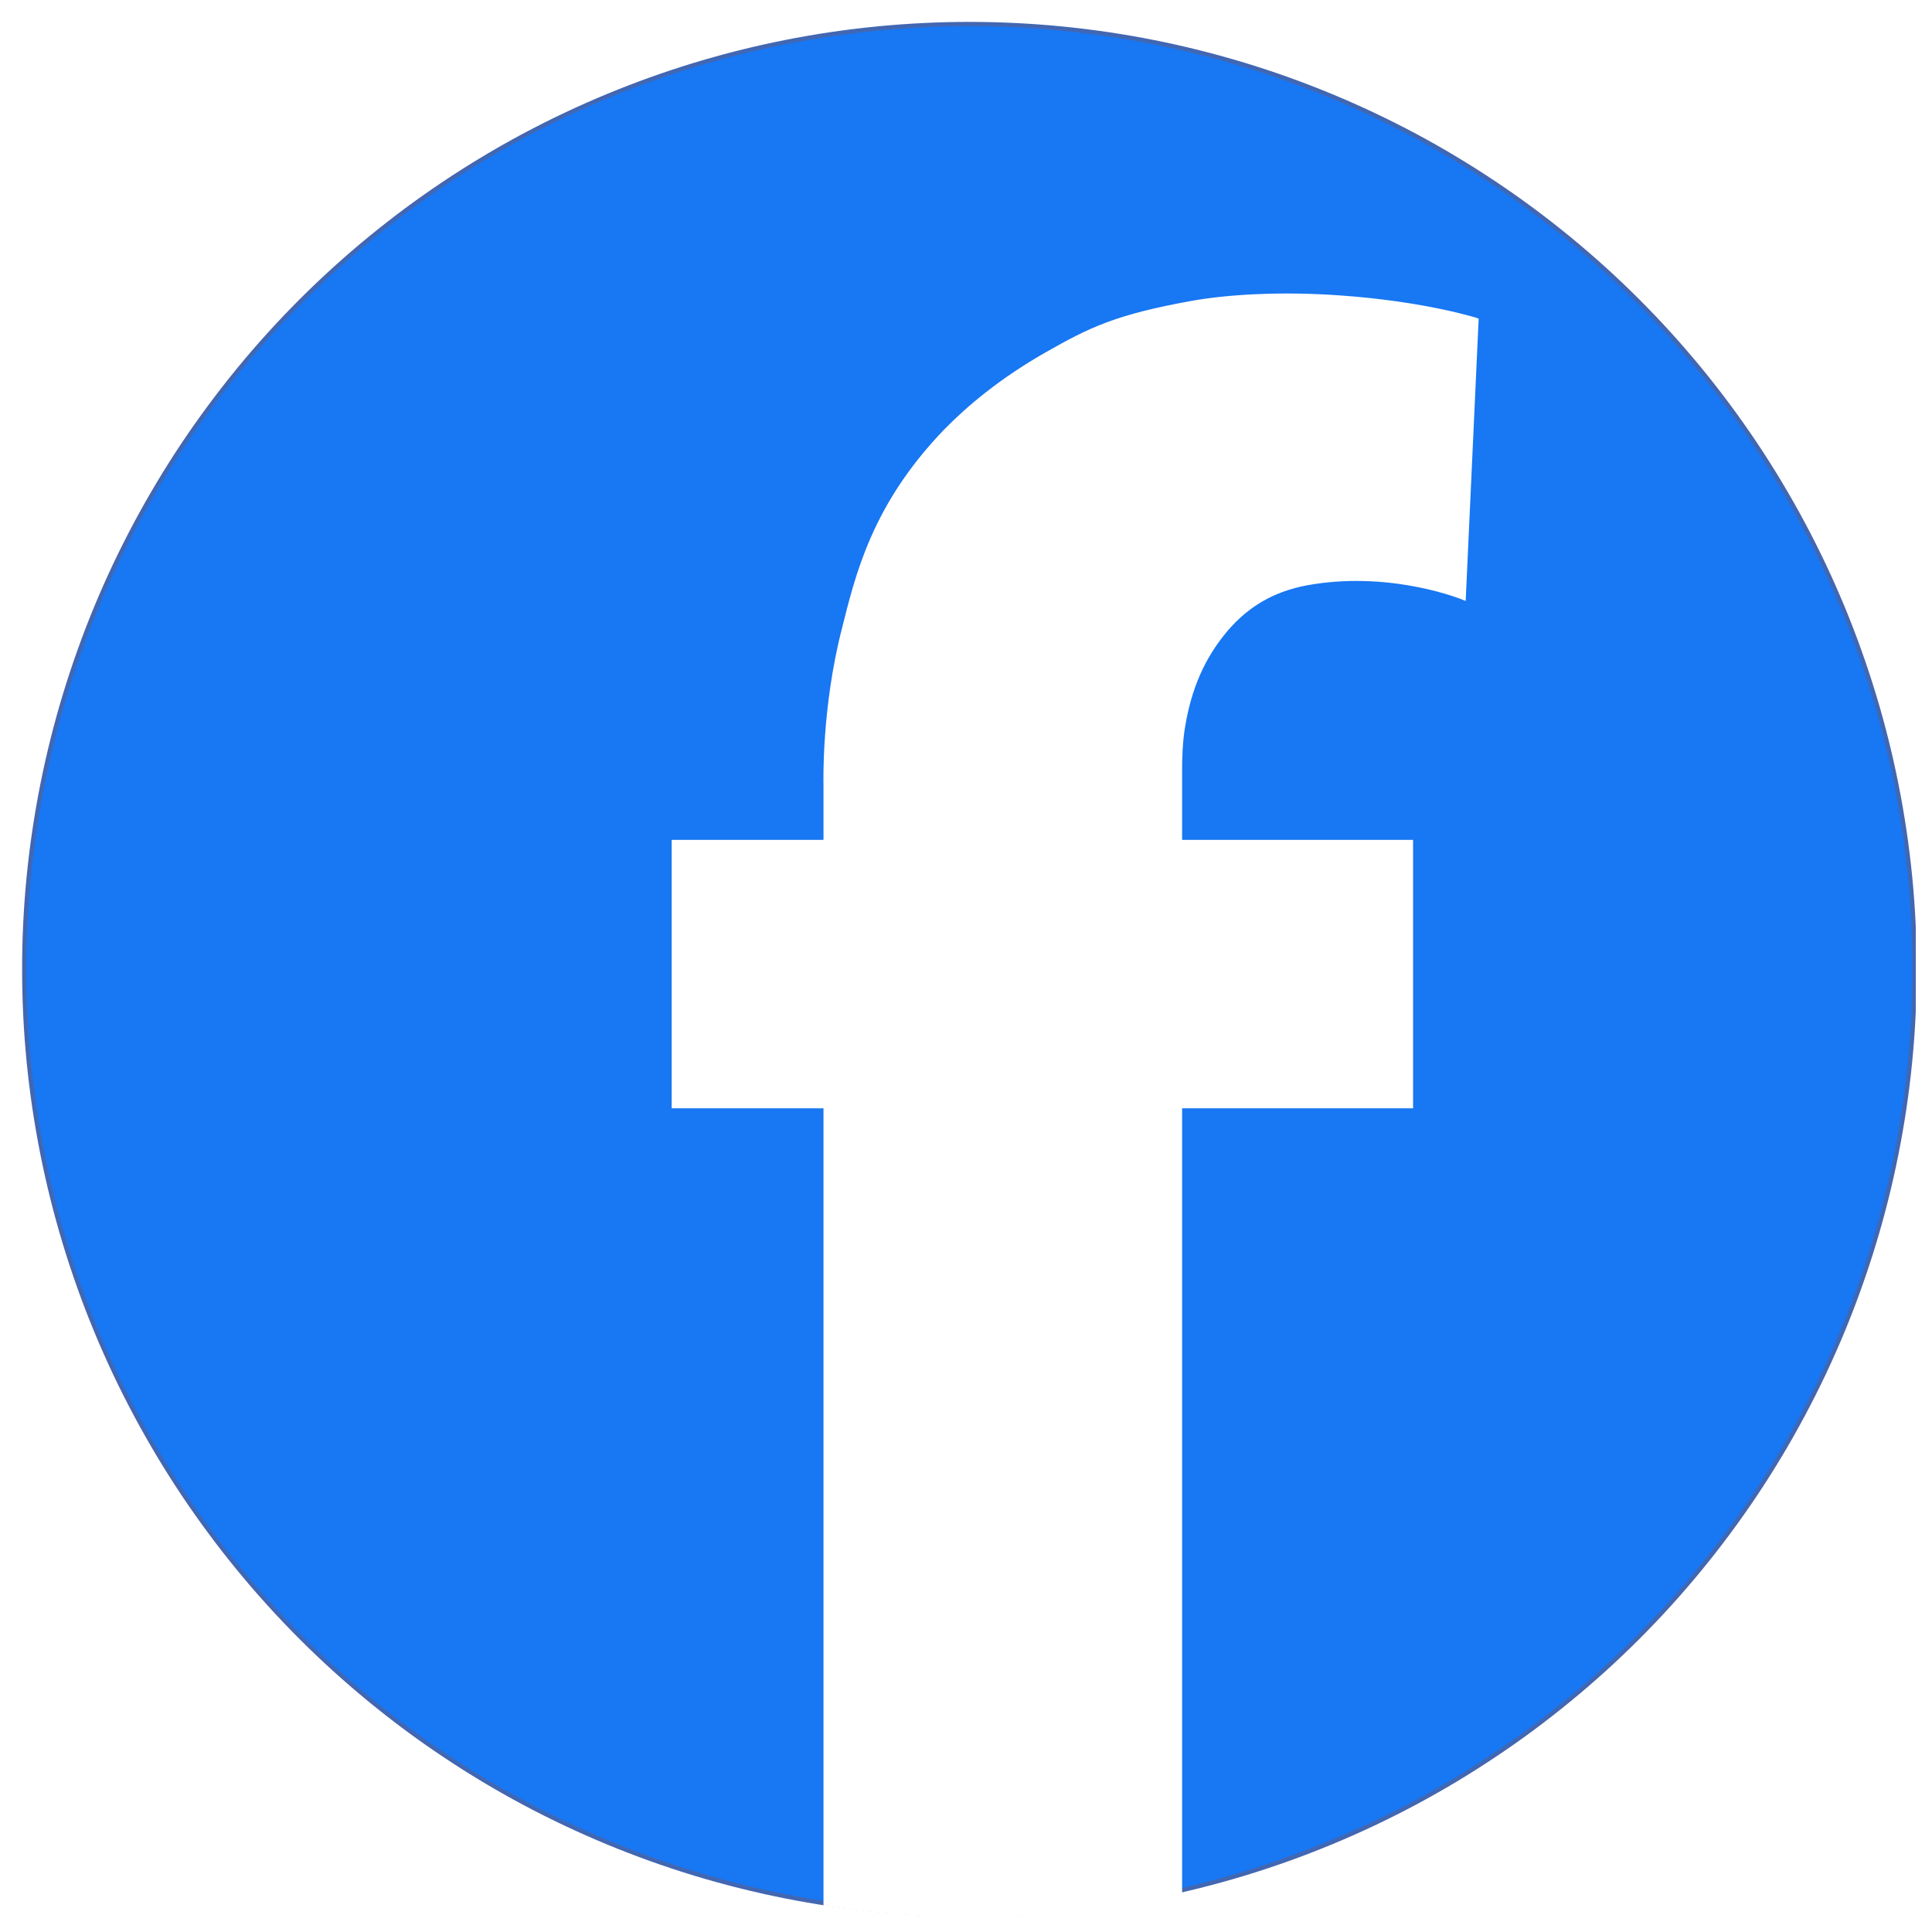 <svg xmlns="http://www.w3.org/2000/svg" xmlns:xlink="http://www.w3.org/1999/xlink" width="304" zoomAndPan="magnify" viewBox="0 0 228 228" height="304" preserveAspectRatio="xMidYMid meet" version="1.0"><defs><clipPath id="8f1455bd6f"><path d="M 2.586 2.586 L 226.086 2.586 L 226.086 226.086 L 2.586 226.086 Z M 2.586 2.586 " clip-rule="nonzero"/></clipPath><clipPath id="084c43f6db"><path d="M 79 34 L 175 34 L 175 226.086 L 79 226.086 Z M 79 34 " clip-rule="nonzero"/></clipPath><clipPath id="9f829cf12c"><path d="M 72 27 L 182 27 L 182 226.086 L 72 226.086 Z M 72 27 " clip-rule="nonzero"/></clipPath></defs><rect x="-22.8" width="273.6" fill="#ffffff" y="-22.8" height="273.6" fill-opacity="1"/><rect x="-22.8" width="273.6" fill="#ffffff" y="-22.8" height="273.6" fill-opacity="1"/><g clip-path="url(#8f1455bd6f)"><path stroke-linecap="butt" transform="matrix(0.502, 0, 0, 0.502, -6.328, -3.39)" fill-opacity="1" fill="#1877f2" fill-rule="nonzero" stroke-linejoin="miter" d="M 462.698 234.603 C 462.698 238.236 462.612 241.868 462.433 245.501 C 462.254 249.133 461.99 252.758 461.632 256.382 C 461.274 259.999 460.831 263.608 460.294 267.201 C 459.758 270.803 459.143 274.381 458.428 277.951 C 457.72 281.513 456.926 285.06 456.04 288.591 C 455.161 292.115 454.189 295.623 453.131 299.1 C 452.073 302.584 450.937 306.03 449.708 309.46 C 448.487 312.882 447.18 316.274 445.788 319.634 C 444.396 322.994 442.918 326.315 441.37 329.605 C 439.815 332.888 438.173 336.139 436.462 339.344 C 434.751 342.548 432.954 345.714 431.087 348.833 C 429.221 351.952 427.276 355.024 425.254 358.05 C 423.232 361.068 421.139 364.047 418.969 366.964 C 416.807 369.888 414.567 372.751 412.264 375.559 C 409.954 378.374 407.582 381.128 405.14 383.819 C 402.697 386.518 400.193 389.147 397.618 391.722 C 395.051 394.288 392.415 396.801 389.723 399.243 C 387.024 401.678 384.271 404.058 381.463 406.36 C 378.647 408.67 375.785 410.91 372.868 413.073 C 369.944 415.243 366.972 417.335 363.947 419.349 C 360.921 421.372 357.856 423.316 354.737 425.191 C 351.618 427.058 348.453 428.847 345.248 430.566 C 342.036 432.277 338.792 433.91 335.502 435.466 C 332.212 437.021 328.891 438.491 325.531 439.884 C 322.17 441.276 318.779 442.583 315.357 443.812 C 311.934 445.033 308.481 446.176 305.004 447.234 C 301.519 448.284 298.019 449.256 294.488 450.143 C 290.965 451.022 287.418 451.823 283.848 452.531 C 280.285 453.239 276.699 453.861 273.106 454.398 C 269.505 454.927 265.896 455.37 262.279 455.728 C 258.662 456.086 255.037 456.35 251.405 456.529 C 247.773 456.708 244.14 456.801 240.5 456.801 C 236.86 456.801 233.227 456.708 229.595 456.529 C 225.963 456.35 222.338 456.086 218.721 455.728 C 215.104 455.37 211.495 454.927 207.894 454.398 C 204.301 453.861 200.715 453.239 197.153 452.531 C 193.582 451.823 190.036 451.022 186.512 450.143 C 182.981 449.256 179.481 448.284 175.996 447.234 C 172.519 446.176 169.066 445.033 165.643 443.812 C 162.221 442.583 158.83 441.276 155.47 439.884 C 152.109 438.491 148.788 437.021 145.498 435.466 C 142.208 433.91 138.964 432.277 135.752 430.566 C 132.547 428.847 129.382 427.058 126.263 425.191 C 123.144 423.316 120.079 421.372 117.053 419.349 C 114.028 417.335 111.056 415.243 108.132 413.073 C 105.215 410.91 102.353 408.67 99.537 406.36 C 96.729 404.058 93.976 401.678 91.277 399.243 C 88.585 396.801 85.949 394.288 83.382 391.722 C 80.807 389.147 78.303 386.518 75.86 383.819 C 73.418 381.128 71.046 378.374 68.736 375.559 C 66.433 372.751 64.193 369.888 62.031 366.964 C 59.861 364.047 57.768 361.068 55.746 358.05 C 53.724 355.024 51.779 351.952 49.913 348.833 C 48.046 345.714 46.249 342.548 44.538 339.344 C 42.827 336.139 41.185 332.888 39.63 329.605 C 38.082 326.315 36.604 322.994 35.212 319.634 C 33.82 316.274 32.513 312.882 31.292 309.46 C 30.063 306.03 28.927 302.584 27.869 299.1 C 26.812 295.623 25.839 292.115 24.96 288.591 C 24.074 285.06 23.28 281.513 22.572 277.951 C 21.857 274.381 21.242 270.803 20.706 267.201 C 20.169 263.608 19.726 259.999 19.368 256.382 C 19.01 252.758 18.746 249.133 18.567 245.501 C 18.388 241.868 18.302 238.236 18.302 234.603 C 18.302 230.963 18.388 227.331 18.567 223.698 C 18.746 220.066 19.01 216.441 19.368 212.817 C 19.726 209.2 20.169 205.591 20.706 201.997 C 21.242 198.396 21.857 194.818 22.572 191.248 C 23.28 187.686 24.074 184.139 24.96 180.608 C 25.839 177.084 26.812 173.576 27.869 170.099 C 28.927 166.623 30.063 163.169 31.292 159.747 C 32.513 156.316 33.82 152.925 35.212 149.565 C 36.604 146.205 38.082 142.884 39.63 139.594 C 41.185 136.311 42.827 133.06 44.538 129.855 C 46.249 126.651 48.046 123.485 49.913 120.366 C 51.779 117.247 53.724 114.175 55.746 111.149 C 57.768 108.131 59.861 105.16 62.031 102.235 C 64.193 99.318 66.433 96.448 68.736 93.64 C 71.046 90.825 73.418 88.071 75.86 85.38 C 78.303 82.689 80.807 80.052 83.382 77.477 C 85.949 74.911 88.585 72.406 91.277 69.964 C 93.976 67.521 96.729 65.141 99.537 62.839 C 102.353 60.529 105.215 58.297 108.132 56.126 C 111.056 53.964 114.028 51.864 117.053 49.849 C 120.079 47.827 123.144 45.883 126.263 44.016 C 129.382 42.141 132.547 40.352 135.752 38.633 C 138.964 36.922 142.208 35.289 145.498 33.733 C 148.788 32.178 152.109 30.708 155.47 29.315 C 158.83 27.923 162.221 26.616 165.643 25.387 C 169.066 24.166 172.519 23.023 175.996 21.965 C 179.481 20.915 182.981 19.943 186.512 19.056 C 190.036 18.177 193.582 17.376 197.153 16.668 C 200.715 15.96 204.301 15.338 207.894 14.801 C 211.495 14.272 215.104 13.829 218.721 13.471 C 222.338 13.113 225.963 12.849 229.595 12.67 C 233.227 12.491 236.86 12.398 240.5 12.398 C 244.14 12.398 247.773 12.491 251.405 12.67 C 255.037 12.849 258.662 13.113 262.279 13.471 C 265.896 13.829 269.505 14.272 273.106 14.801 C 276.699 15.338 280.285 15.96 283.848 16.668 C 287.418 17.376 290.965 18.177 294.488 19.056 C 298.019 19.943 301.519 20.915 305.004 21.965 C 308.481 23.023 311.934 24.166 315.357 25.387 C 318.779 26.616 322.17 27.923 325.531 29.315 C 328.891 30.708 332.212 32.178 335.502 33.733 C 338.792 35.289 342.036 36.922 345.248 38.633 C 348.453 40.352 351.618 42.141 354.737 44.016 C 357.856 45.883 360.921 47.827 363.947 49.849 C 366.972 51.864 369.944 53.964 372.868 56.126 C 375.785 58.297 378.647 60.529 381.463 62.839 C 384.271 65.141 387.024 67.521 389.723 69.964 C 392.415 72.406 395.051 74.911 397.618 77.477 C 400.193 80.052 402.697 82.689 405.14 85.38 C 407.582 88.071 409.954 90.825 412.264 93.64 C 414.567 96.448 416.807 99.318 418.969 102.235 C 421.139 105.16 423.232 108.131 425.254 111.149 C 427.276 114.175 429.221 117.247 431.087 120.366 C 432.954 123.485 434.751 126.651 436.462 129.855 C 438.173 133.06 439.815 136.311 441.37 139.594 C 442.918 142.884 444.396 146.205 445.788 149.565 C 447.18 152.925 448.487 156.316 449.708 159.747 C 450.937 163.169 452.073 166.623 453.131 170.099 C 454.189 173.576 455.161 177.084 456.04 180.608 C 456.926 184.139 457.72 187.686 458.428 191.248 C 459.143 194.818 459.758 198.396 460.294 201.997 C 460.831 205.591 461.274 209.2 461.632 212.817 C 461.99 216.441 462.254 220.066 462.433 223.698 C 462.612 227.331 462.698 230.963 462.698 234.603 Z M 462.698 234.603 " stroke="#4267b2" stroke-width="1" stroke-opacity="1" stroke-miterlimit="10"/></g><g clip-path="url(#084c43f6db)"><path fill="#ffffff" d="M 140.668 35.781 C 131.781 37.391 128.715 38.895 123.594 41.809 C 118.121 44.922 114.301 48.188 111.691 50.848 C 103.152 59.688 101.246 67.922 99.637 74.301 C 97.227 83.691 97.477 92.531 97.477 92.531 L 97.477 99.41 L 79.551 99.41 L 79.551 130.598 L 97.477 130.598 L 97.477 224.762 C 103.004 225.617 108.676 226.07 114.453 226.07 C 122.992 226.07 131.328 225.113 139.312 223.309 L 139.312 130.598 L 166.582 130.598 L 166.582 99.41 L 139.312 99.41 L 139.312 92.781 C 139.312 92.781 139.312 91.578 139.312 91.426 C 139.312 91.277 139.312 91.074 139.312 90.926 C 139.312 89.57 139.363 87.559 139.664 85.801 C 140.418 81.23 141.973 77.668 144.586 74.504 C 147.598 70.887 151.113 69.328 155.031 68.727 C 164.723 67.219 172.809 70.586 172.809 70.586 L 174.316 37.789 C 174.316 37.789 168.238 35.832 158.195 35.129 C 151.113 34.625 144.836 35.027 140.668 35.781 Z M 140.668 35.781 " fill-opacity="1" fill-rule="nonzero"/></g><g clip-path="url(#9f829cf12c)"><path stroke-linecap="butt" transform="matrix(0.502, 0, 0, 0.502, -6.328, -3.39)" fill="none" stroke-linejoin="miter" d="M 292.699 77.999 C 275.004 81.203 268.898 84.198 258.701 90 C 247.804 96.199 240.197 102.702 235.001 107.999 C 217.998 125.601 214.202 141.997 210.998 154.699 C 206.198 173.397 206.696 190.999 206.696 190.999 L 206.696 204.696 L 171.002 204.696 L 171.002 266.797 L 206.696 266.797 L 206.696 454.297 C 217.702 456 228.996 456.902 240.5 456.902 C 257.503 456.902 274.102 454.997 290 451.403 L 290 266.797 L 344.299 266.797 L 344.299 204.696 L 290 204.696 L 290 191.497 C 290 191.497 290 189.101 290 188.798 C 290 188.502 290 188.098 290 187.802 C 290 185.103 290.101 181.098 290.7 177.597 C 292.201 168.497 295.297 161.403 300.5 155.103 C 306.497 147.901 313.498 144.797 321.299 143.599 C 340.597 140.597 356.697 147.302 356.697 147.302 L 359.7 81.996 C 359.7 81.996 347.597 78.1 327.599 76.7 C 313.498 75.696 300.998 76.497 292.699 77.999 Z M 292.699 77.999 " stroke="#ffffff" stroke-width="1" stroke-opacity="1" stroke-miterlimit="10"/></g></svg>